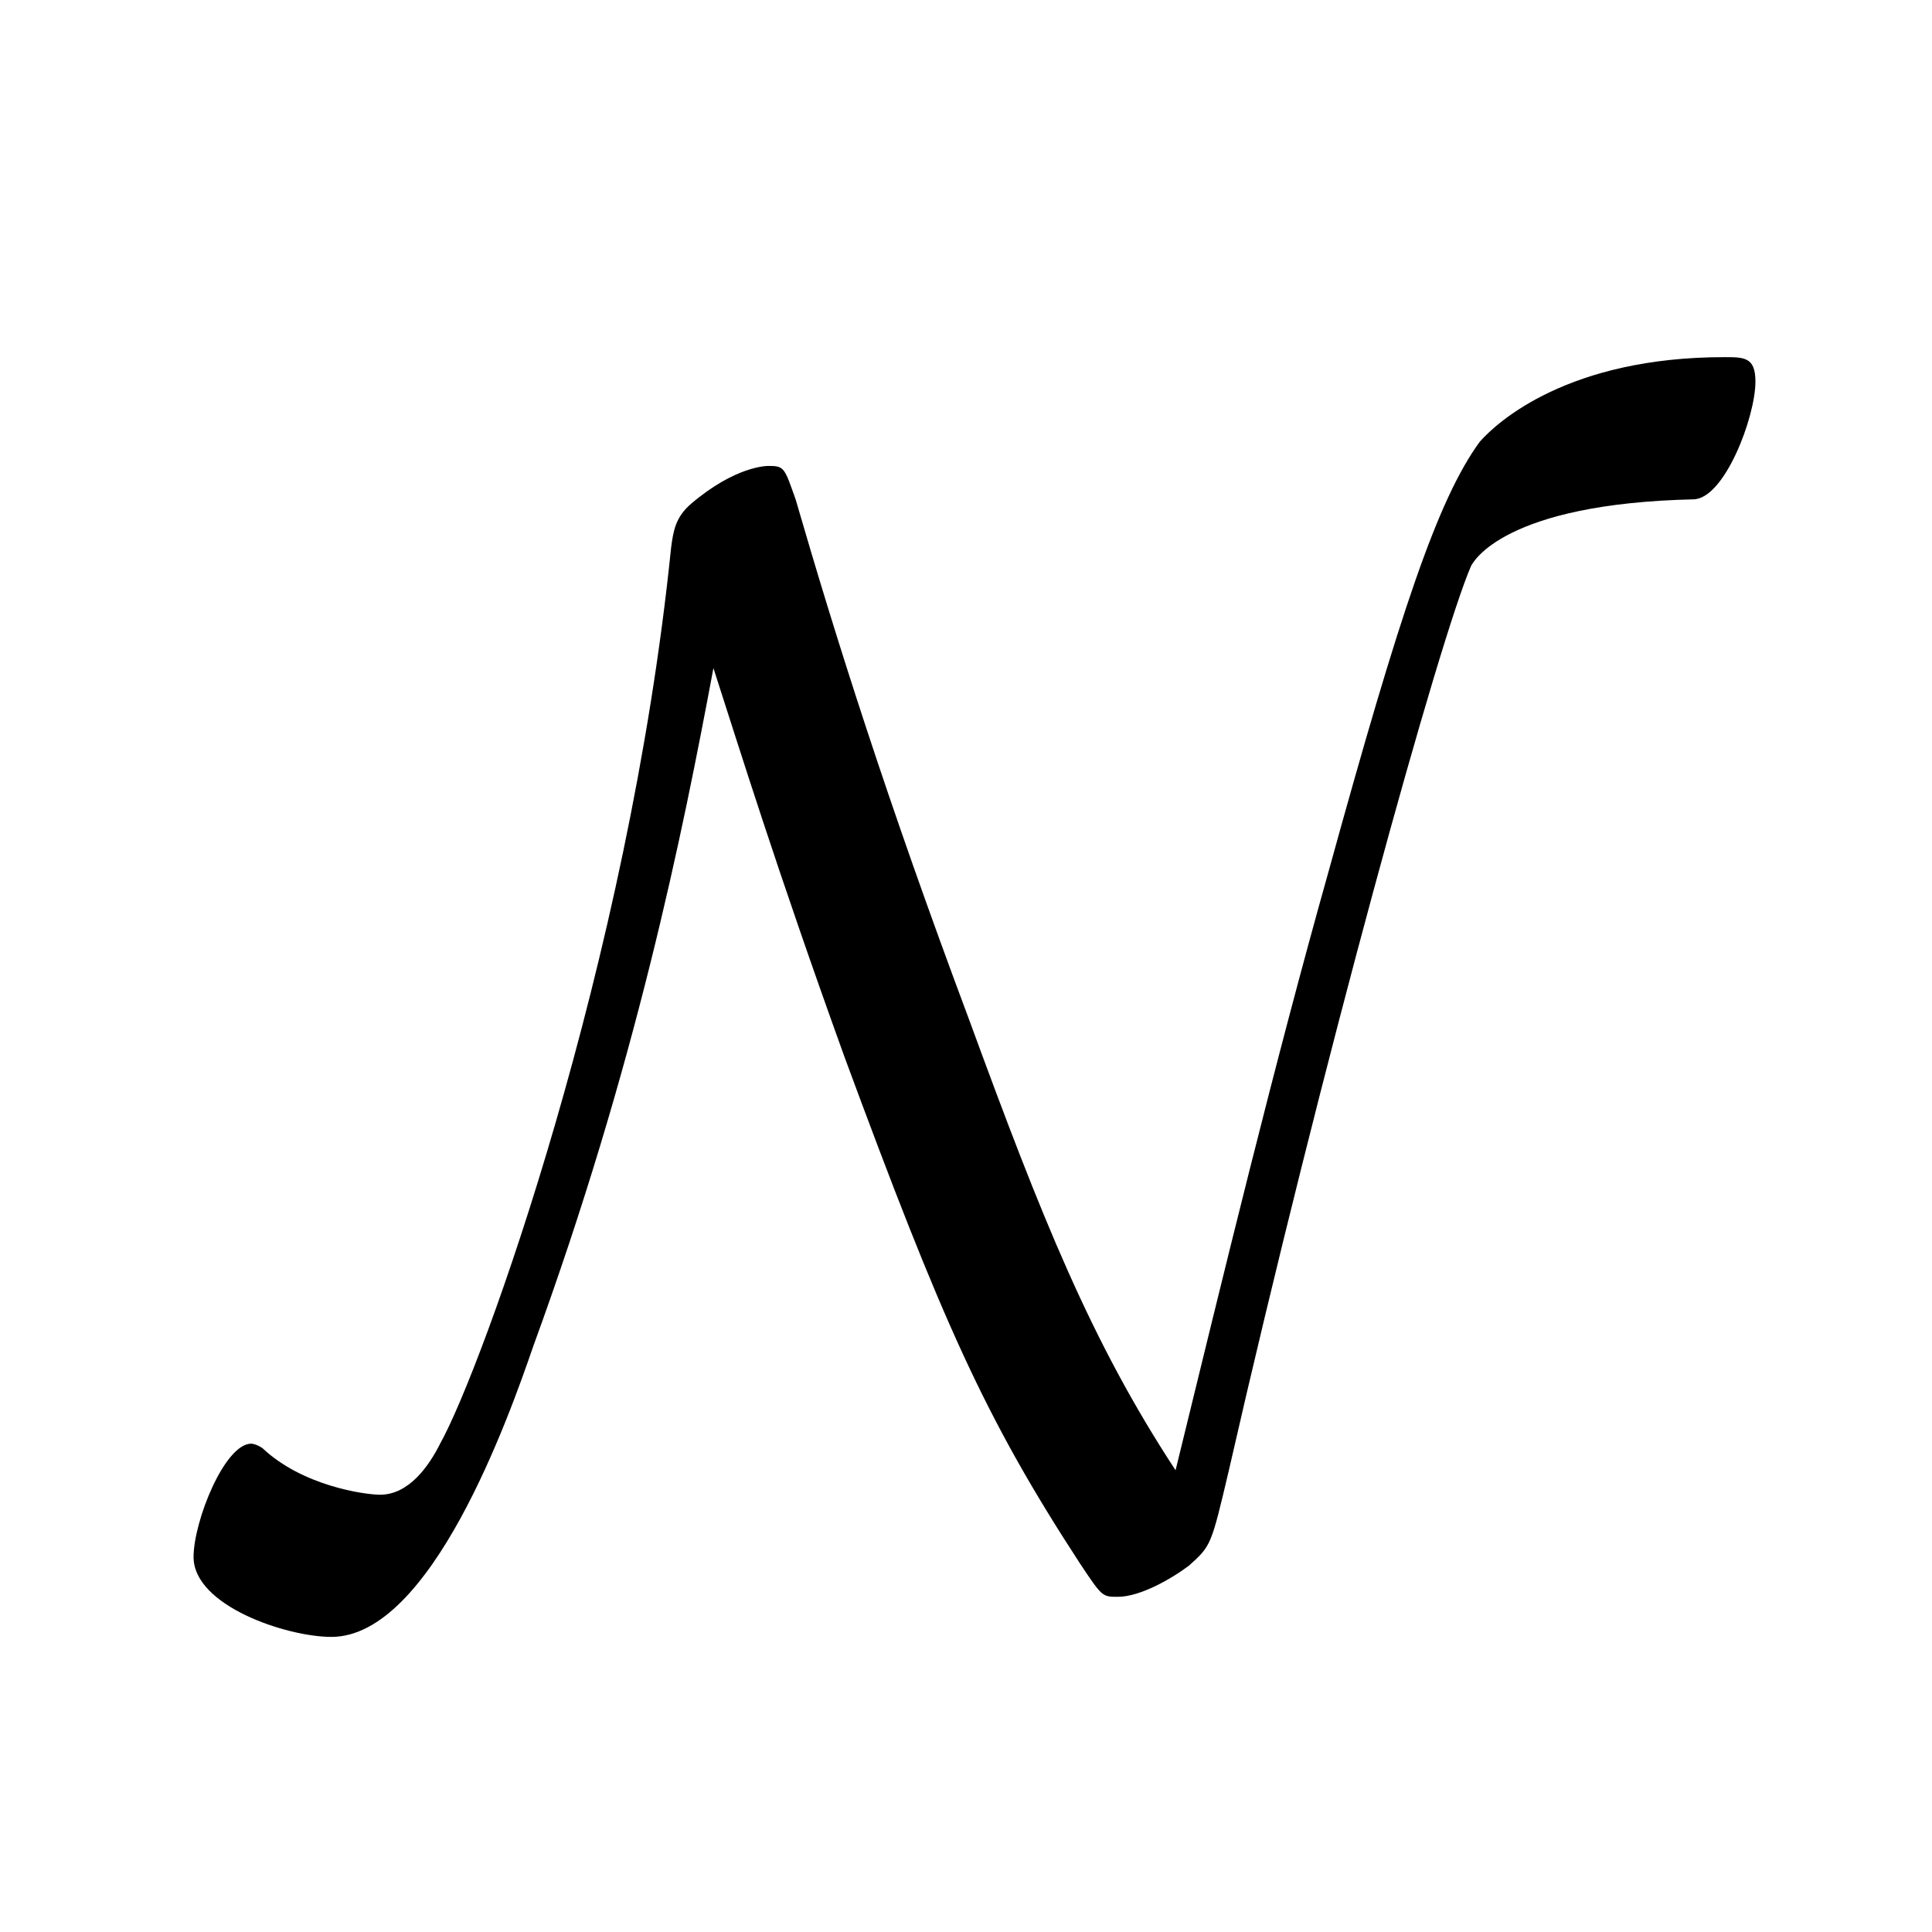 <?xml version="1.0" encoding="UTF-8" standalone="no"?>
<svg
   xmlns:dc="http://purl.org/dc/elements/1.1/"
   xmlns:cc="http://creativecommons.org/ns#"
   xmlns:rdf="http://www.w3.org/1999/02/22-rdf-syntax-ns#"
   xmlns:svg="http://www.w3.org/2000/svg"
   xmlns="http://www.w3.org/2000/svg"
   width="20mm"
   height="20mm"
   viewBox="0 0 20 20"
   version="1.1"
   id="svg9327">
  <defs
     id="defs9321" />
  <rect
     y="1.4838438e-06"
     x="3.4524194e-18"
     height="20"
     width="20"
     id="rect4491"
     style="opacity:1;fill:#ffffff;fill-opacity:1;stroke:none;stroke-width:0.265;stroke-miterlimit:4;stroke-dasharray:none;stroke-dashoffset:0;stroke-opacity:1" />
  <g
     transform="matrix(1.472,0,0,1.472,2.463,16.14)"
     style="fill:#000000;fill-opacity:1;stroke-width:0.063"
     id="use6602">
    <path
       style="stroke:none;stroke-width:0.063"
       d="M 3.344,-6.266 C 3.531,-5.688 3.781,-4.875 4.266,-3.531 4.953,-1.672 5.25,-1 5.922,0.031 c 0.156,0.234 0.156,0.234 0.266,0.234 0.156,0 0.375,-0.125 0.5,-0.219 C 6.844,-0.094 6.844,-0.094 6.969,-0.625 7.625,-3.5 8.453,-6.484 8.672,-6.984 c 0.016,-0.031 0.234,-0.438 1.562,-0.469 0.219,0 0.438,-0.578 0.438,-0.828 0,-0.172 -0.078,-0.172 -0.219,-0.172 -1.094,0 -1.594,0.453 -1.719,0.594 -0.297,0.406 -0.562,1.203 -1.062,3.016 C 7.281,-3.453 6.938,-2.031 6.594,-0.625 6,-1.531 5.656,-2.391 5.141,-3.797 4.562,-5.344 4.203,-6.484 3.922,-7.453 3.844,-7.672 3.844,-7.688 3.734,-7.688 c -0.016,0 -0.234,0 -0.547,0.266 -0.109,0.094 -0.125,0.188 -0.141,0.312 C 2.75,-4.203 1.719,-1.344 1.422,-0.812 1.344,-0.656 1.203,-0.453 1,-0.453 c -0.109,0 -0.547,-0.062 -0.828,-0.328 C 0.125,-0.812 0.094,-0.812 0.094,-0.812 c -0.188,0 -0.406,0.547 -0.406,0.797 0,0.344 0.656,0.562 0.969,0.562 C 1.359,0.547 1.906,-1 2.078,-1.5 2.797,-3.469 3.125,-5.094 3.344,-6.266 Z m 0,0"
       id="path7899" />
  </g>
</svg>
